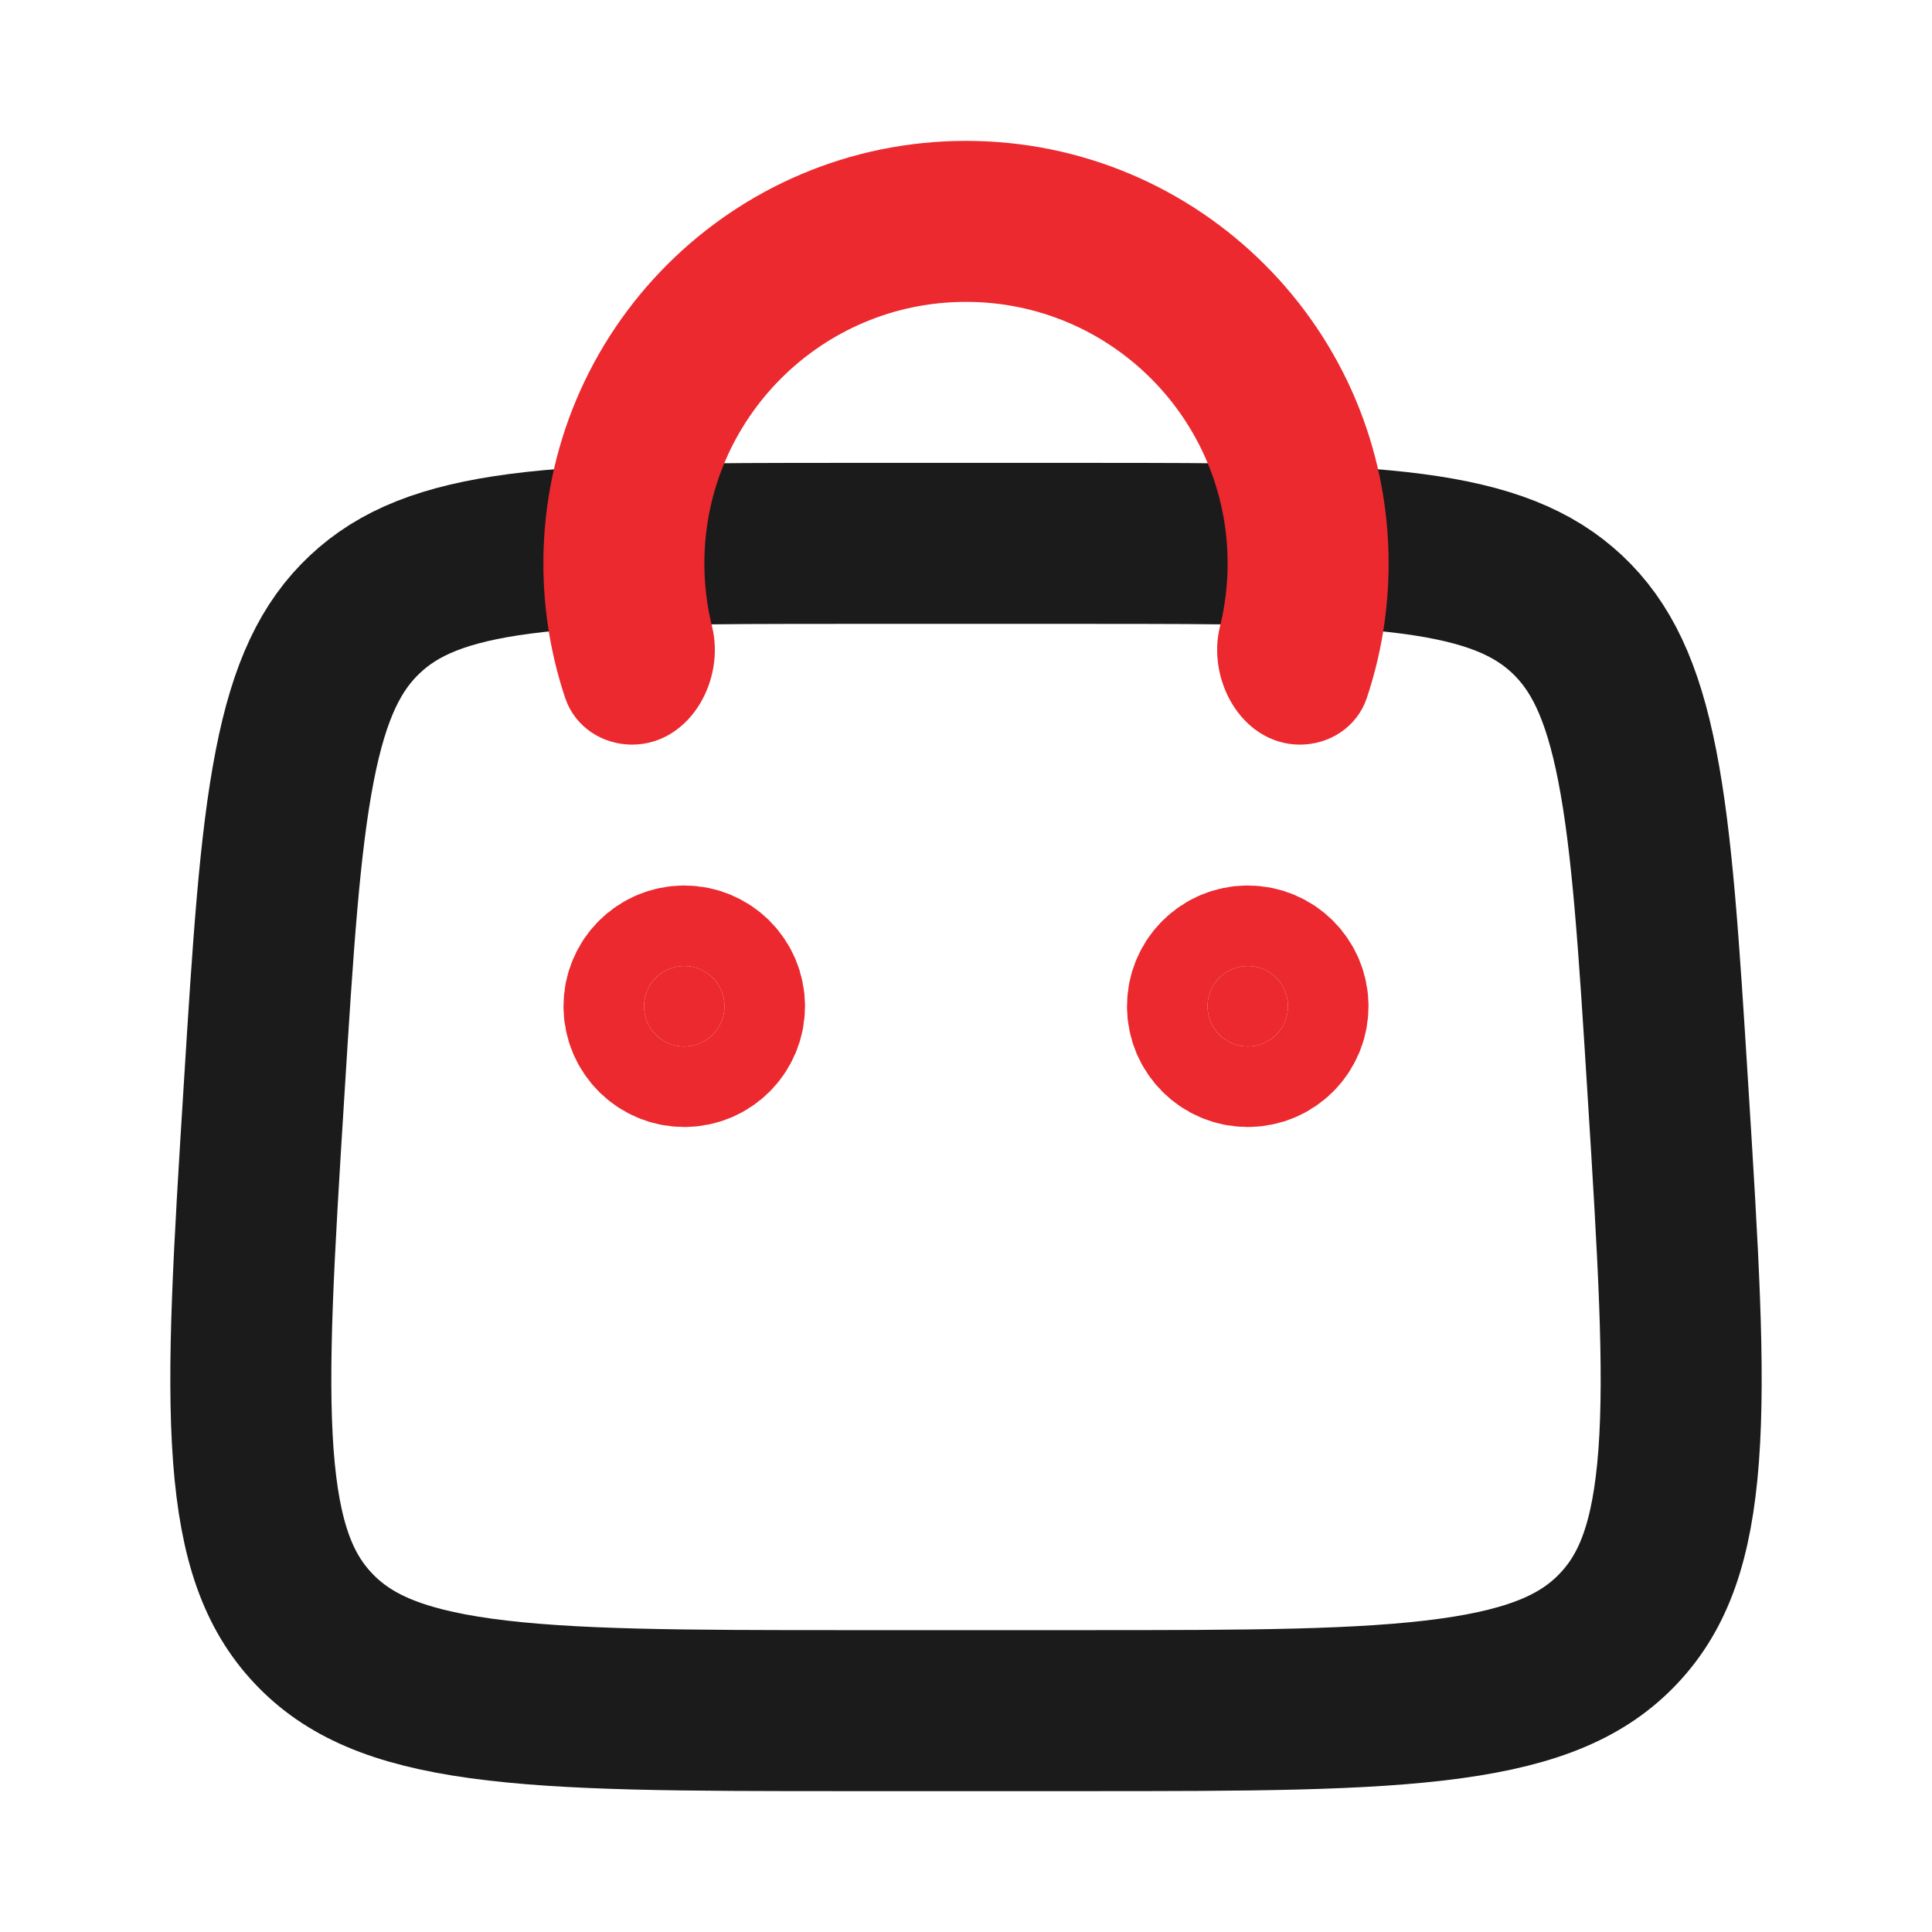 <svg width="24" height="24" viewBox="0 0 24 24" fill="none" xmlns="http://www.w3.org/2000/svg">
<path d="M3.28 13.548C3.392 11.75 3.473 10.475 3.662 9.51C3.846 8.567 4.115 8.024 4.533 7.631C4.95 7.239 5.509 7.004 6.462 6.879C7.437 6.752 8.714 6.75 10.516 6.75H13.484C15.286 6.75 16.563 6.752 17.538 6.879C18.491 7.004 19.049 7.239 19.468 7.631C19.885 8.024 20.154 8.567 20.338 9.51C20.527 10.475 20.608 11.75 20.72 13.548C20.846 15.562 20.934 16.995 20.853 18.085C20.773 19.154 20.538 19.771 20.111 20.225C19.684 20.68 19.083 20.953 18.021 21.099C16.938 21.248 15.502 21.25 13.484 21.25H10.516C8.498 21.25 7.062 21.248 5.978 21.099C4.917 20.953 4.316 20.68 3.889 20.225C3.462 19.771 3.227 19.154 3.147 18.085C3.066 16.995 3.154 15.562 3.28 13.548Z" stroke="#1B1B1B" stroke-width="2"/>
<path fill-rule="evenodd" clip-rule="evenodd" d="M7.852 9C8.39 9 8.732 8.367 8.603 7.845C8.536 7.574 8.5 7.291 8.5 7C8.5 5.067 10.067 3.5 12 3.5C13.933 3.5 15.5 5.067 15.5 7C15.5 7.291 15.464 7.574 15.397 7.845C15.268 8.367 15.611 9 16.148 9C16.413 9 16.656 8.845 16.741 8.594C16.909 8.093 17 7.557 17 7C17 4.239 14.761 2 12 2C9.239 2 7 4.239 7 7C7 7.557 7.091 8.093 7.259 8.594C7.344 8.845 7.587 9 7.852 9Z" fill="#EB292F" stroke="#EB292F" stroke-width="0.5"/>
<path d="M8.5 13C8.776 13 9 12.776 9 12.5C9 12.224 8.776 12 8.5 12C8.224 12 8 12.224 8 12.5C8 12.776 8.224 13 8.5 13Z" fill="#EB292F" stroke="#EB292F" stroke-width="2"/>
<path d="M15.5 13C15.776 13 16 12.776 16 12.5C16 12.224 15.776 12 15.5 12C15.224 12 15 12.224 15 12.5C15 12.776 15.224 13 15.5 13Z" fill="#EB292F" stroke="#EB292F" stroke-width="2"/>
</svg>
